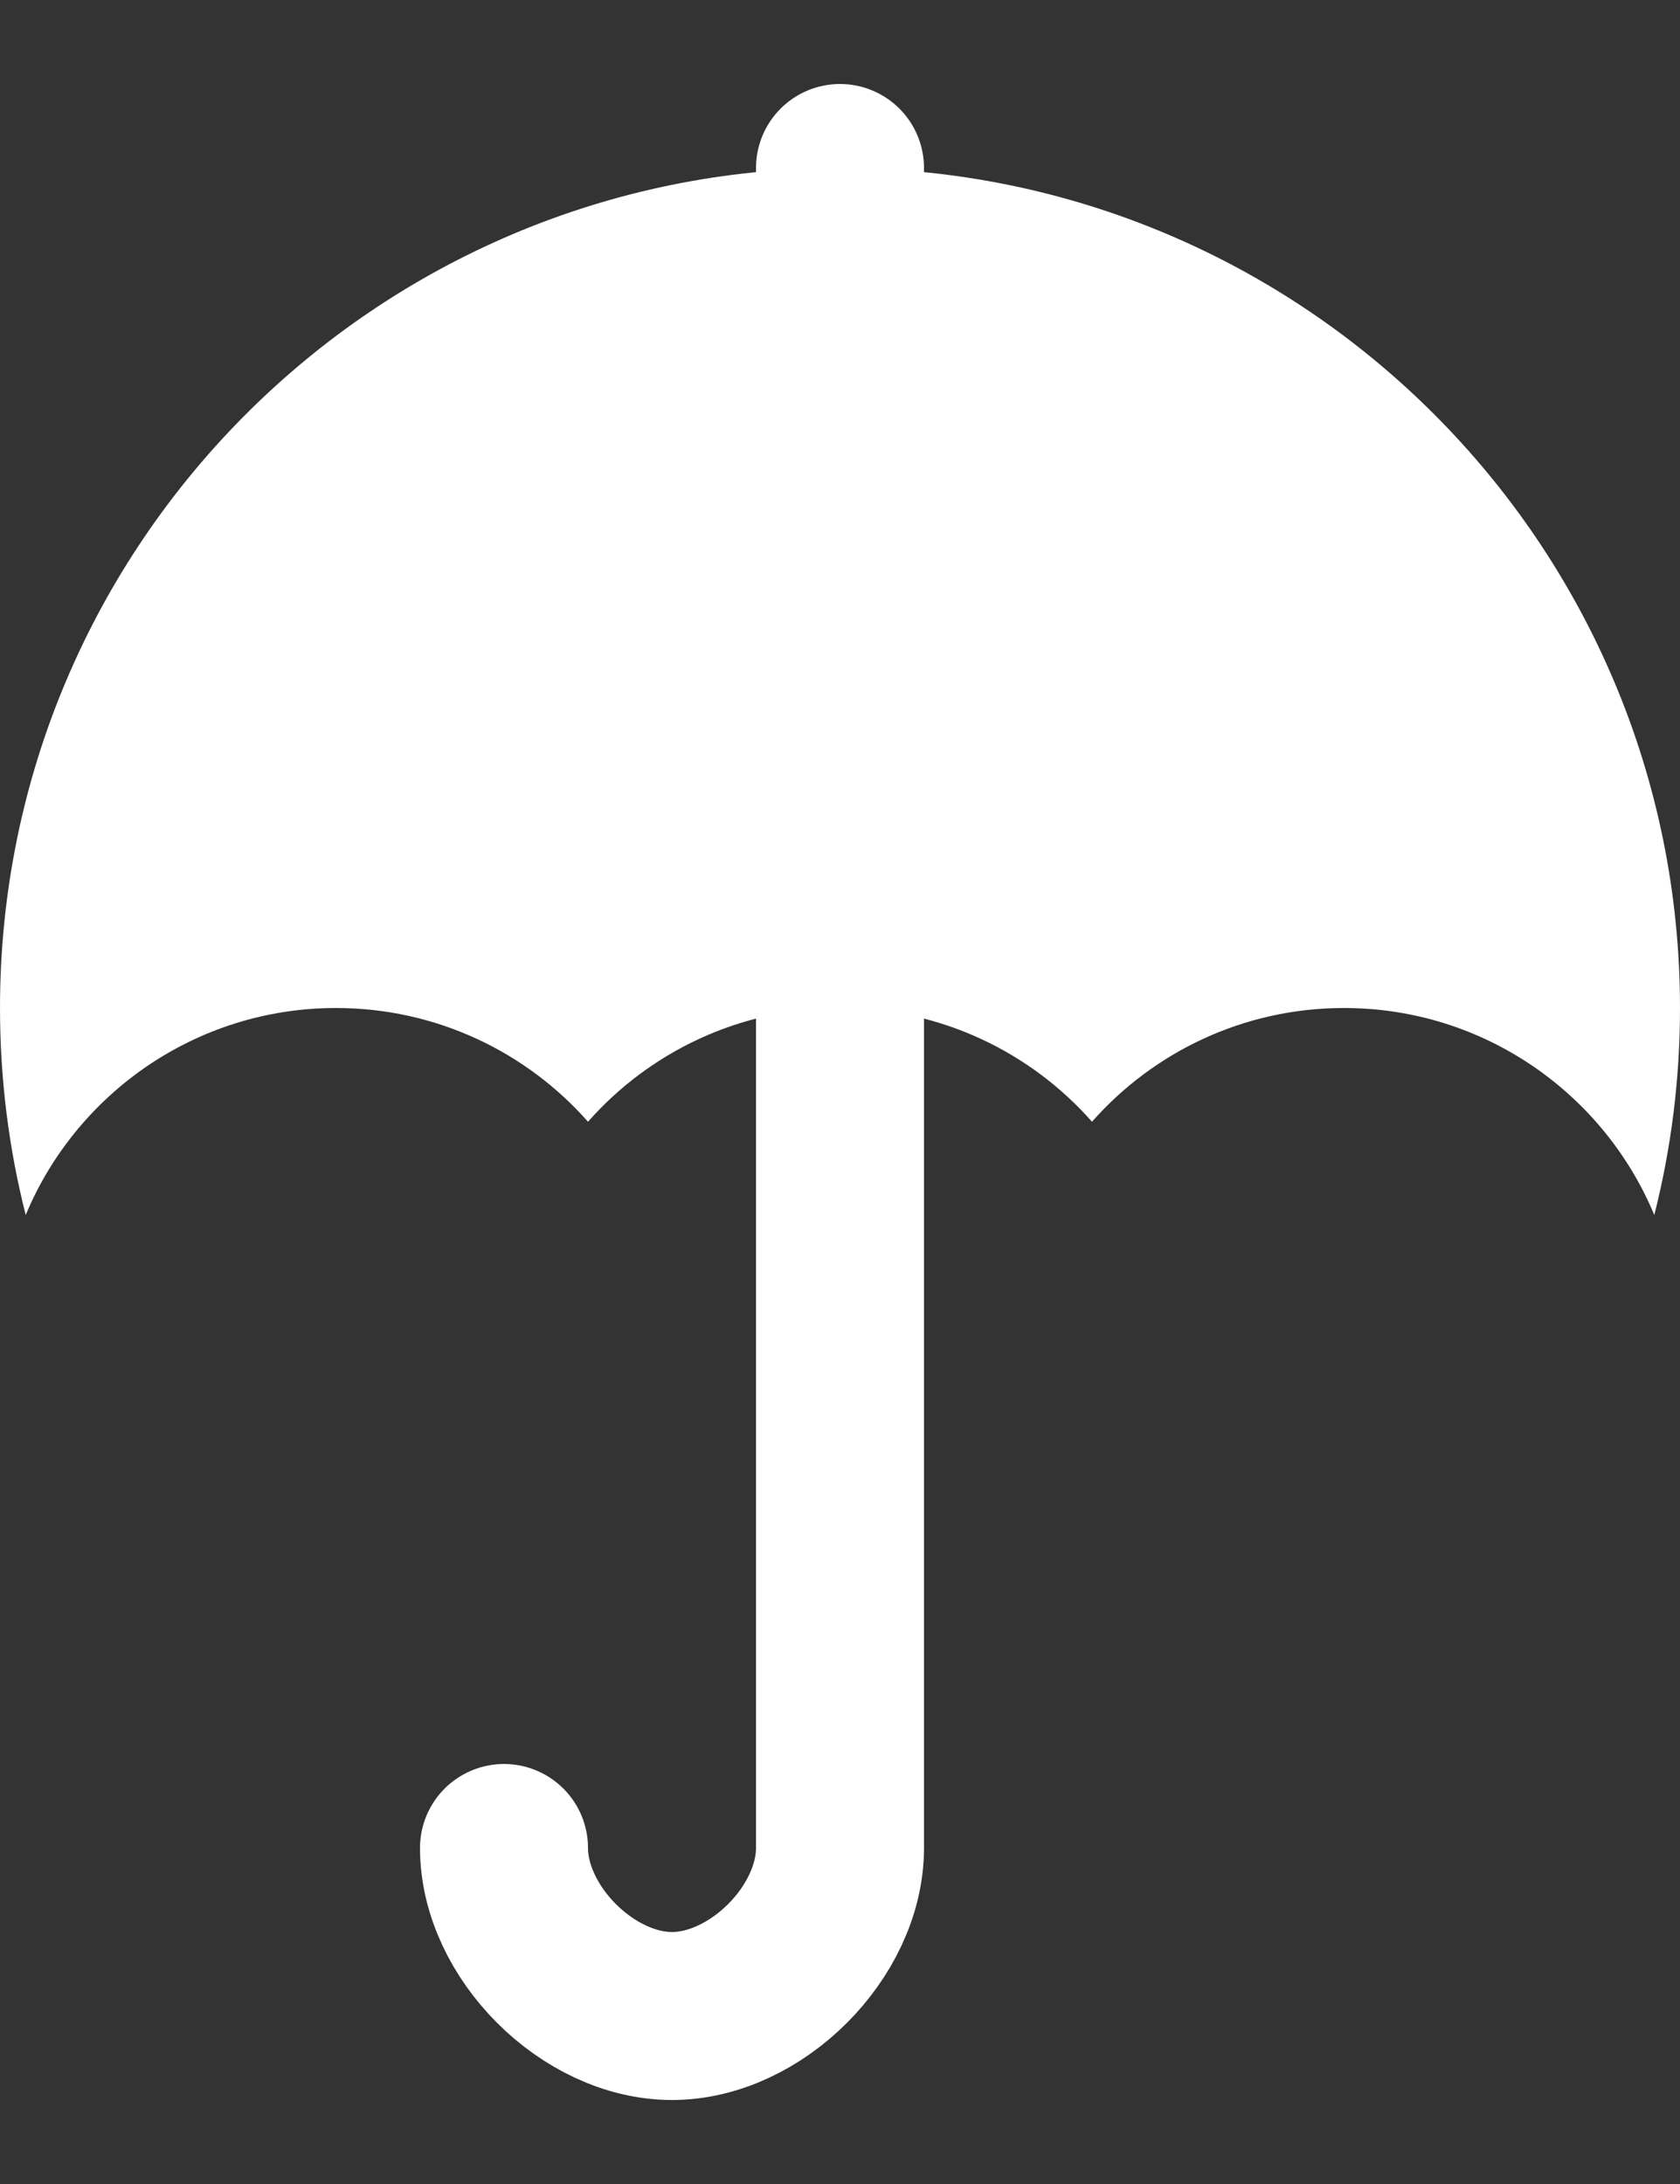 <svg fill="none" height="13" viewBox="0 0 10 13" width="10" xmlns="http://www.w3.org/2000/svg">
    <rect x="0" y="0" width="10" height="13" fill="#333333" stroke="none"/>
    <path clip-rule="evenodd"
          d="M9.847 7.232C9.947 6.838 10 6.425 10 6C10 3.239 7.761 1 5 1C2.239 1 0 3.239 0 6C0 6.425 0.053 6.838 0.153 7.232C0.454 6.509 1.168 6 2 6C2.597 6 3.134 6.262 3.5 6.677C3.866 6.262 4.403 6 5 6C5.597 6 6.134 6.262 6.5 6.677C6.866 6.262 7.403 6 8 6C8.832 6 9.546 6.509 9.847 7.232Z"
          fill="white" fill-rule="evenodd"/>
    <path d="M5 1V11C5 11.5 4.5 12 4 12C3.5 12 3 11.5 3 11" stroke="white" stroke-linecap="round"/>
</svg>
